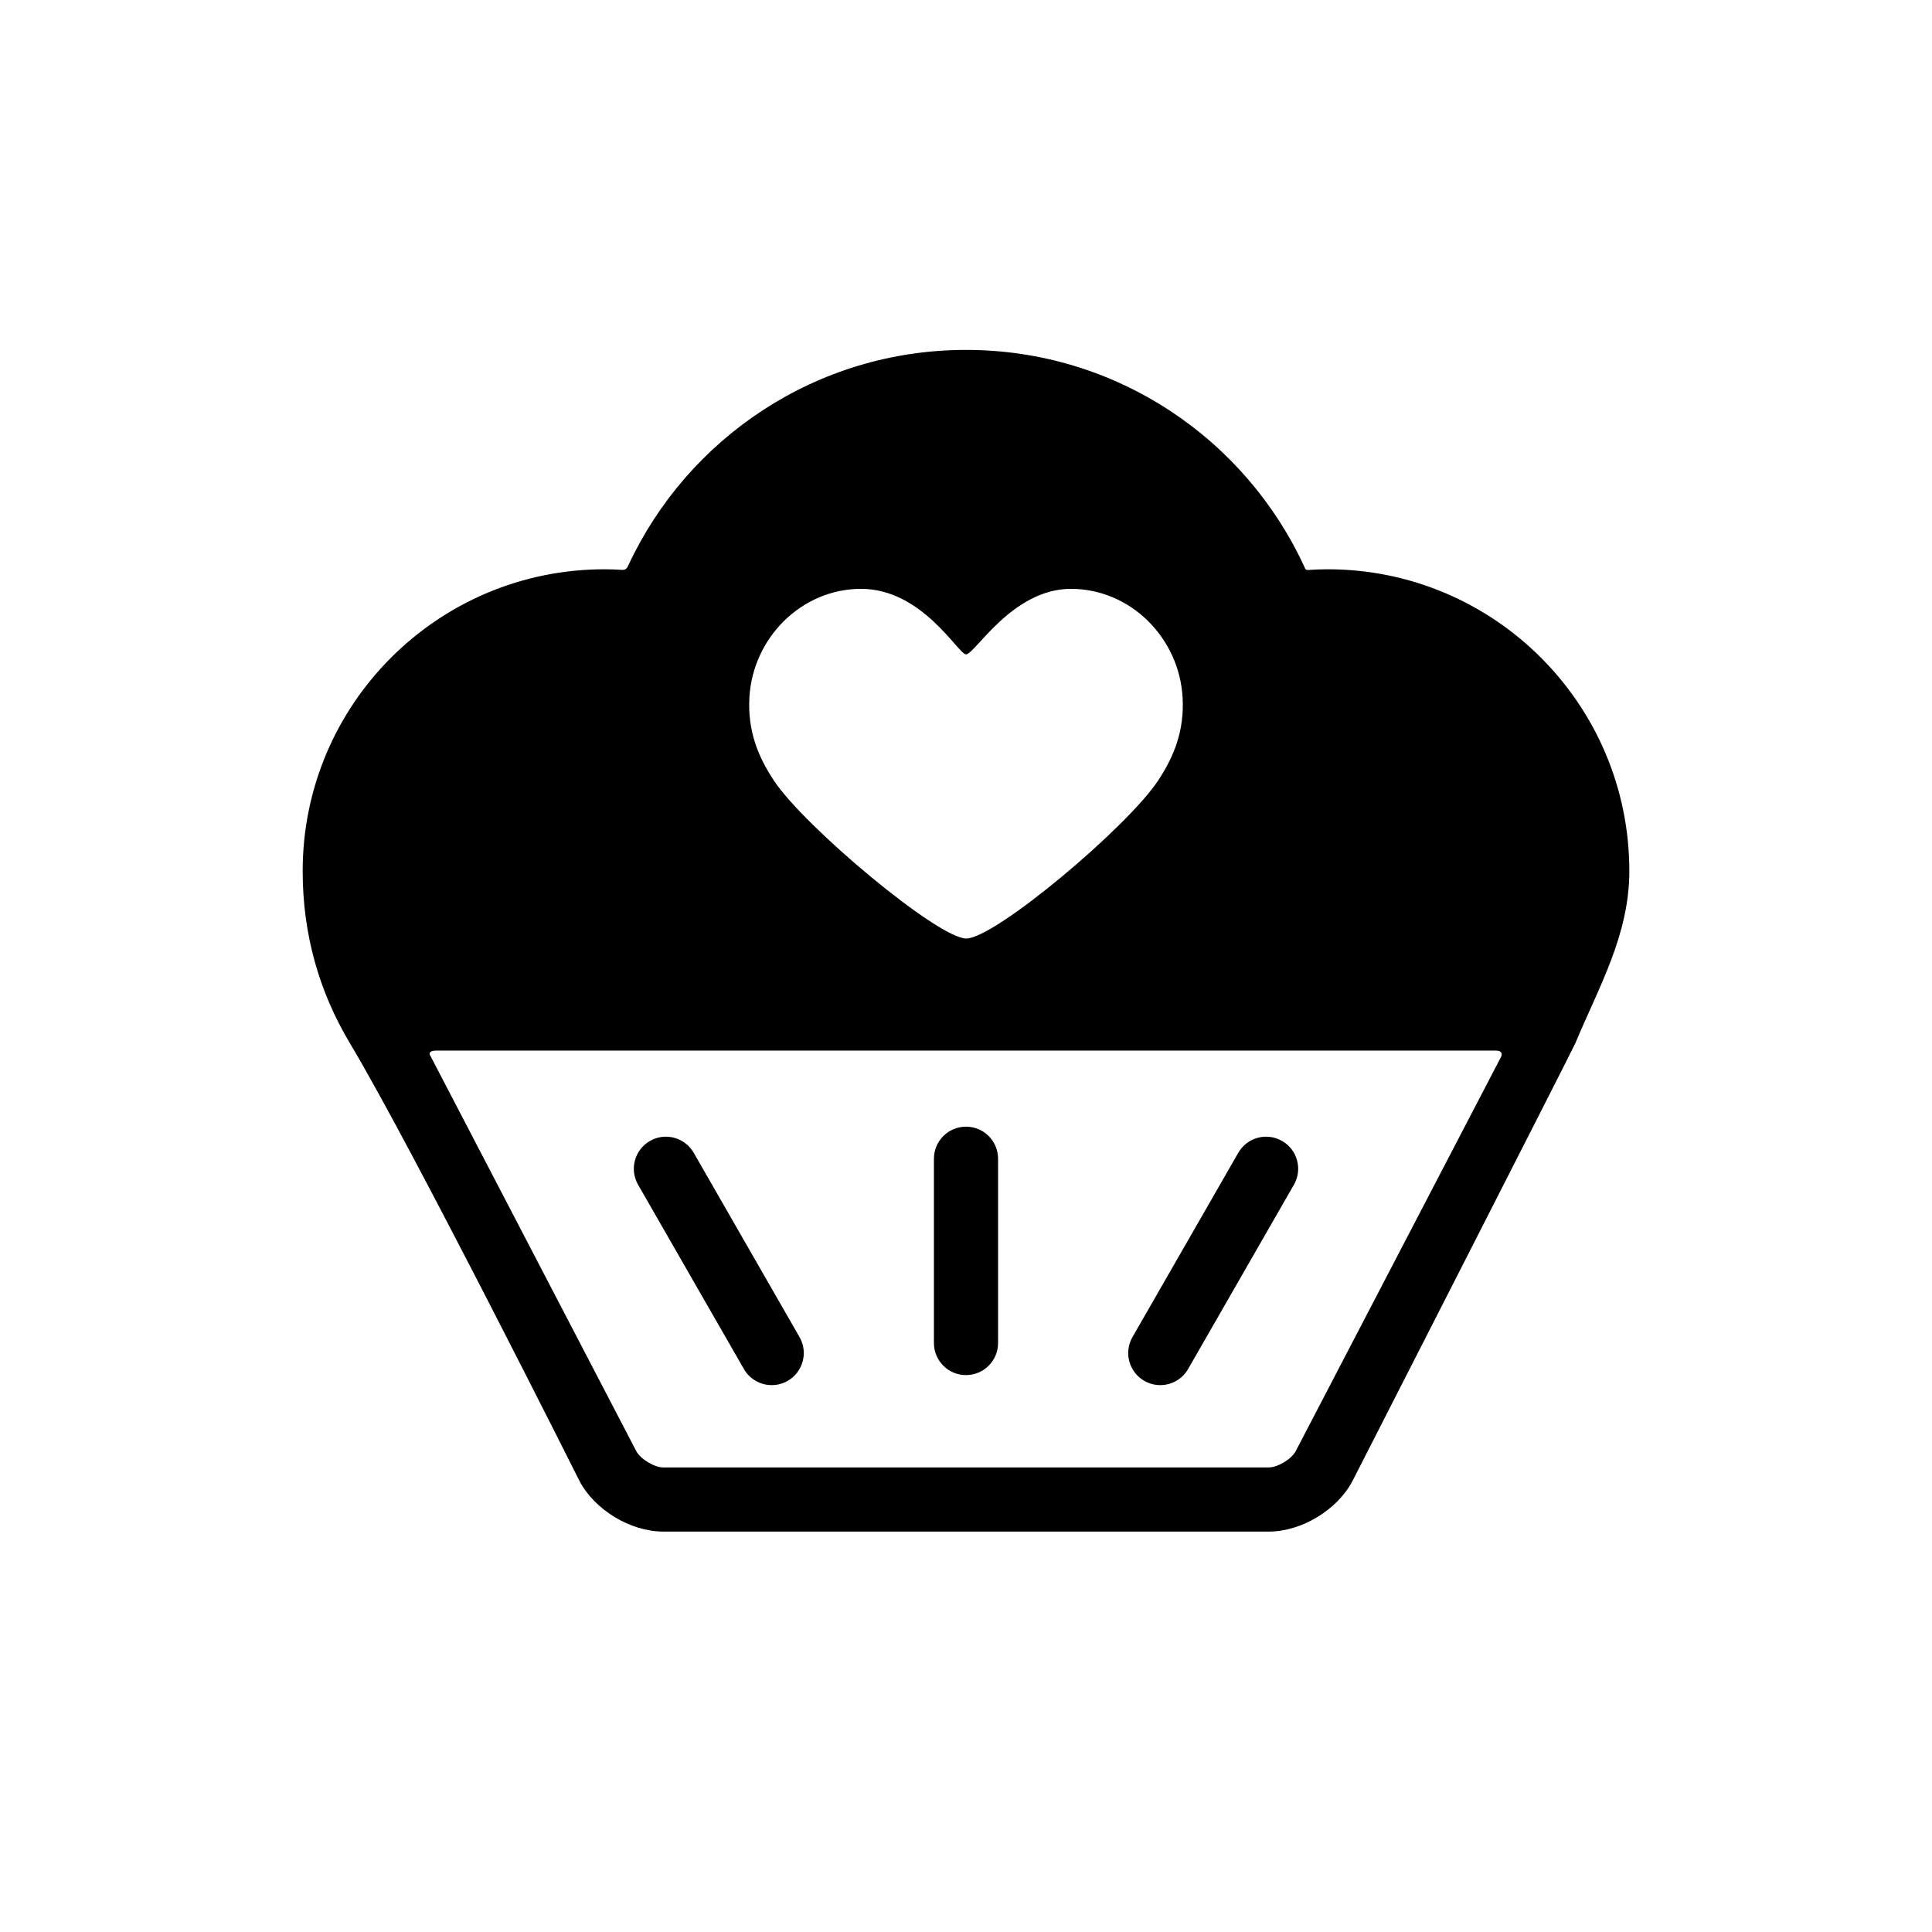 <?xml version="1.0" encoding="utf-8"?>
<!-- Generator: Adobe Illustrator 17.0.1, SVG Export Plug-In . SVG Version: 6.00 Build 0)  -->
<!DOCTYPE svg PUBLIC "-//W3C//DTD SVG 1.1//EN" "http://www.w3.org/Graphics/SVG/1.1/DTD/svg11.dtd">
<svg version="1.1" xmlns="http://www.w3.org/2000/svg" xmlns:xlink="http://www.w3.org/1999/xlink" x="0px" y="0px" width="512px"
	 height="512px" viewBox="0 0 512 512" enable-background="new 0 0 512 512" xml:space="preserve">
<g id="Artwork">
	<g id="Layer_5">
		<g>
			<path d="M169.1,313.967l28.039,48.836c1.572,2.737,4.435,4.269,7.379,4.269c1.436,0,2.891-0.363,4.225-1.13
				c4.071-2.337,5.477-7.532,3.139-11.604l-28.04-48.836c-2.338-4.072-7.534-5.478-11.604-3.139
				C168.168,304.7,166.763,309.896,169.1,313.967z"/>
			<path d="M303.257,365.941c1.335,0.767,2.789,1.13,4.225,1.13c2.944,0,5.808-1.532,7.379-4.269l28.04-48.836
				c2.337-4.071,0.932-9.267-3.139-11.603c-4.071-2.338-9.267-0.932-11.604,3.139l-28.04,48.836
				C297.78,358.409,299.186,363.604,303.257,365.941z"/>
			<path d="M256,364.414c4.694,0,8.5-3.806,8.5-8.5v-48.836c0-4.694-3.806-8.5-8.5-8.5s-8.5,3.806-8.5,8.5v48.836
				C247.5,360.608,251.306,364.414,256,364.414z"/>
		</g>
		<path d="M351.825,150.864c-1.695,0-3.373,0.072-5.04,0.18c-0.239,0.016-0.47,0.017-0.675-0.106
			c-0.222-0.133-0.254-0.316-0.361-0.552C330.173,116.371,295.86,92.727,256,92.727c-39.648,0-73.807,23.392-89.498,57.116
			c-0.193,0.415-0.351,0.753-0.744,0.988c-0.34,0.203-0.618,0.208-1.014,0.184c-1.512-0.092-3.034-0.15-4.569-0.15
			c-44.162,0-79.963,35.803-79.963,79.963c0,16.951,4.447,32.153,12.538,45.673c16.713,27.928,60.806,115.941,60.806,115.941
			c3.992,7.663,13.518,13.442,22.158,13.442h160.573c8.641,0,18.167-5.779,22.158-13.442c0,0,58.249-114.091,59.055-116.023
			c6.179-14.808,14.288-28.64,14.288-45.591C431.788,186.667,395.986,150.864,351.825,150.864z M198.594,184.922
			c0.846-15.814,13.775-28.87,29.605-28.87c16.276,0,25.755,17.367,27.802,17.367c2.337,0,12.221-17.367,27.798-17.367
			c15.834,0,28.761,13.057,29.607,28.87c0.478,8.931-2.391,15.698-6.459,21.882c-8.16,12.409-43.283,41.912-50.893,41.912
			c-7.455,0-42.896-29.611-51.001-41.912C200.996,200.648,198.116,193.852,198.594,184.922z M397.756,280.161l-54.389,104.427
			c-1.066,2.048-4.772,4.296-7.08,4.296H175.714c-2.309,0-6.014-2.248-7.081-4.296L114.114,279.91c0,0-1.177-1.49,1.573-1.49
			c70.744,0,210.516,0,280.688,0C398.75,278.42,397.756,280.161,397.756,280.161z"/>
	</g>
</g>
<g id="Capa_3">
</g>
</svg>
